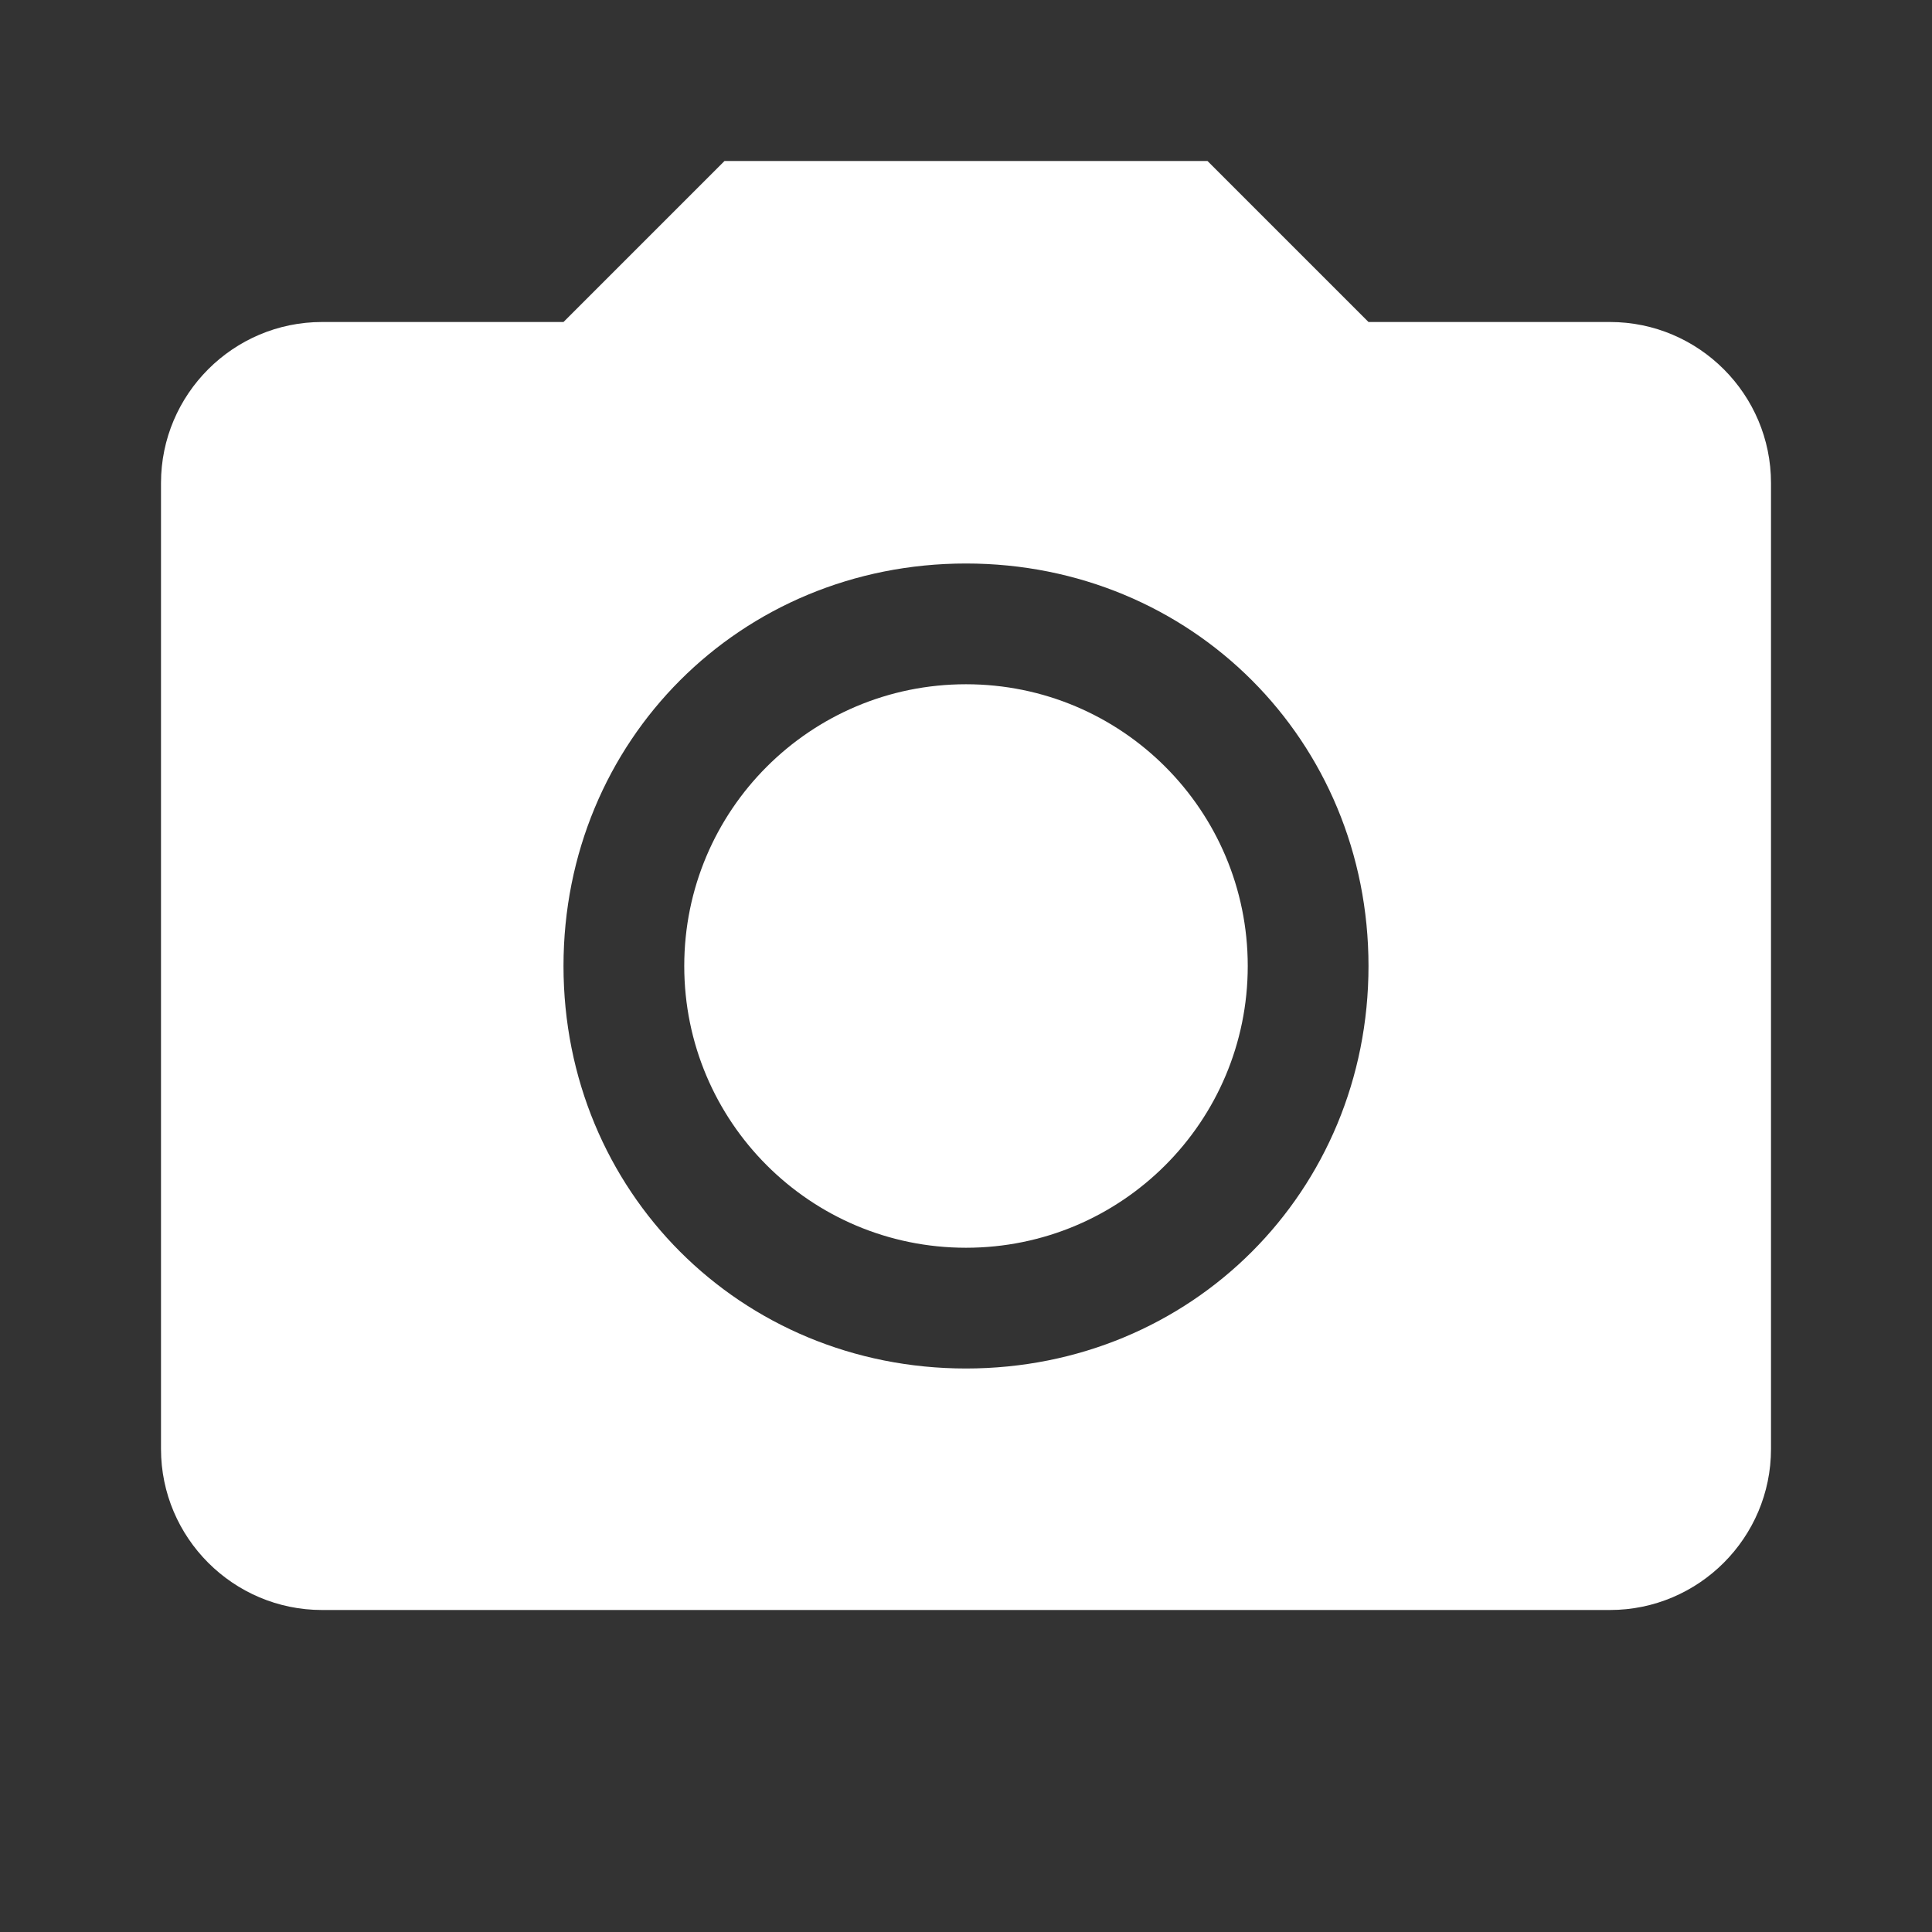 <?xml version="1.0" encoding="UTF-8"?>
<svg xmlns="http://www.w3.org/2000/svg" xmlns:xlink="http://www.w3.org/1999/xlink" width="24pt" height="24pt" viewBox="0 0 24 24" version="1.1">
<rect x="0" y="0" width="24" height="24" fill="#333333" stroke="none"/>
<g id="surface1">
<path style=" stroke:none;fill-rule:nonzero;fill:#FFFFFF;fill-opacity:1;" d="M 9 2 L 7 4 L 4 4 C 2.898 4 2 4.898 2 6 L 2 18 C 2 19.102 2.898 20 4 20 L 20 20 C 21.102 20 22 19.102 22 18 L 22 6 C 22 4.898 21.102 4 20 4 L 17 4 L 15 2 Z M 12 7 C 14.801 7 17 9.199 17 12 C 17 14.801 14.801 17 12 17 C 9.199 17 7 14.801 7 12 C 7 9.199 9.199 7 12 7 Z M 12 8.5 C 10.066 8.5 8.5 10.066 8.5 12 C 8.5 13.934 10.066 15.5 12 15.5 C 13.934 15.5 15.5 13.934 15.5 12 C 15.5 10.066 13.934 8.5 12 8.5 Z "/>
</g>
</svg>
